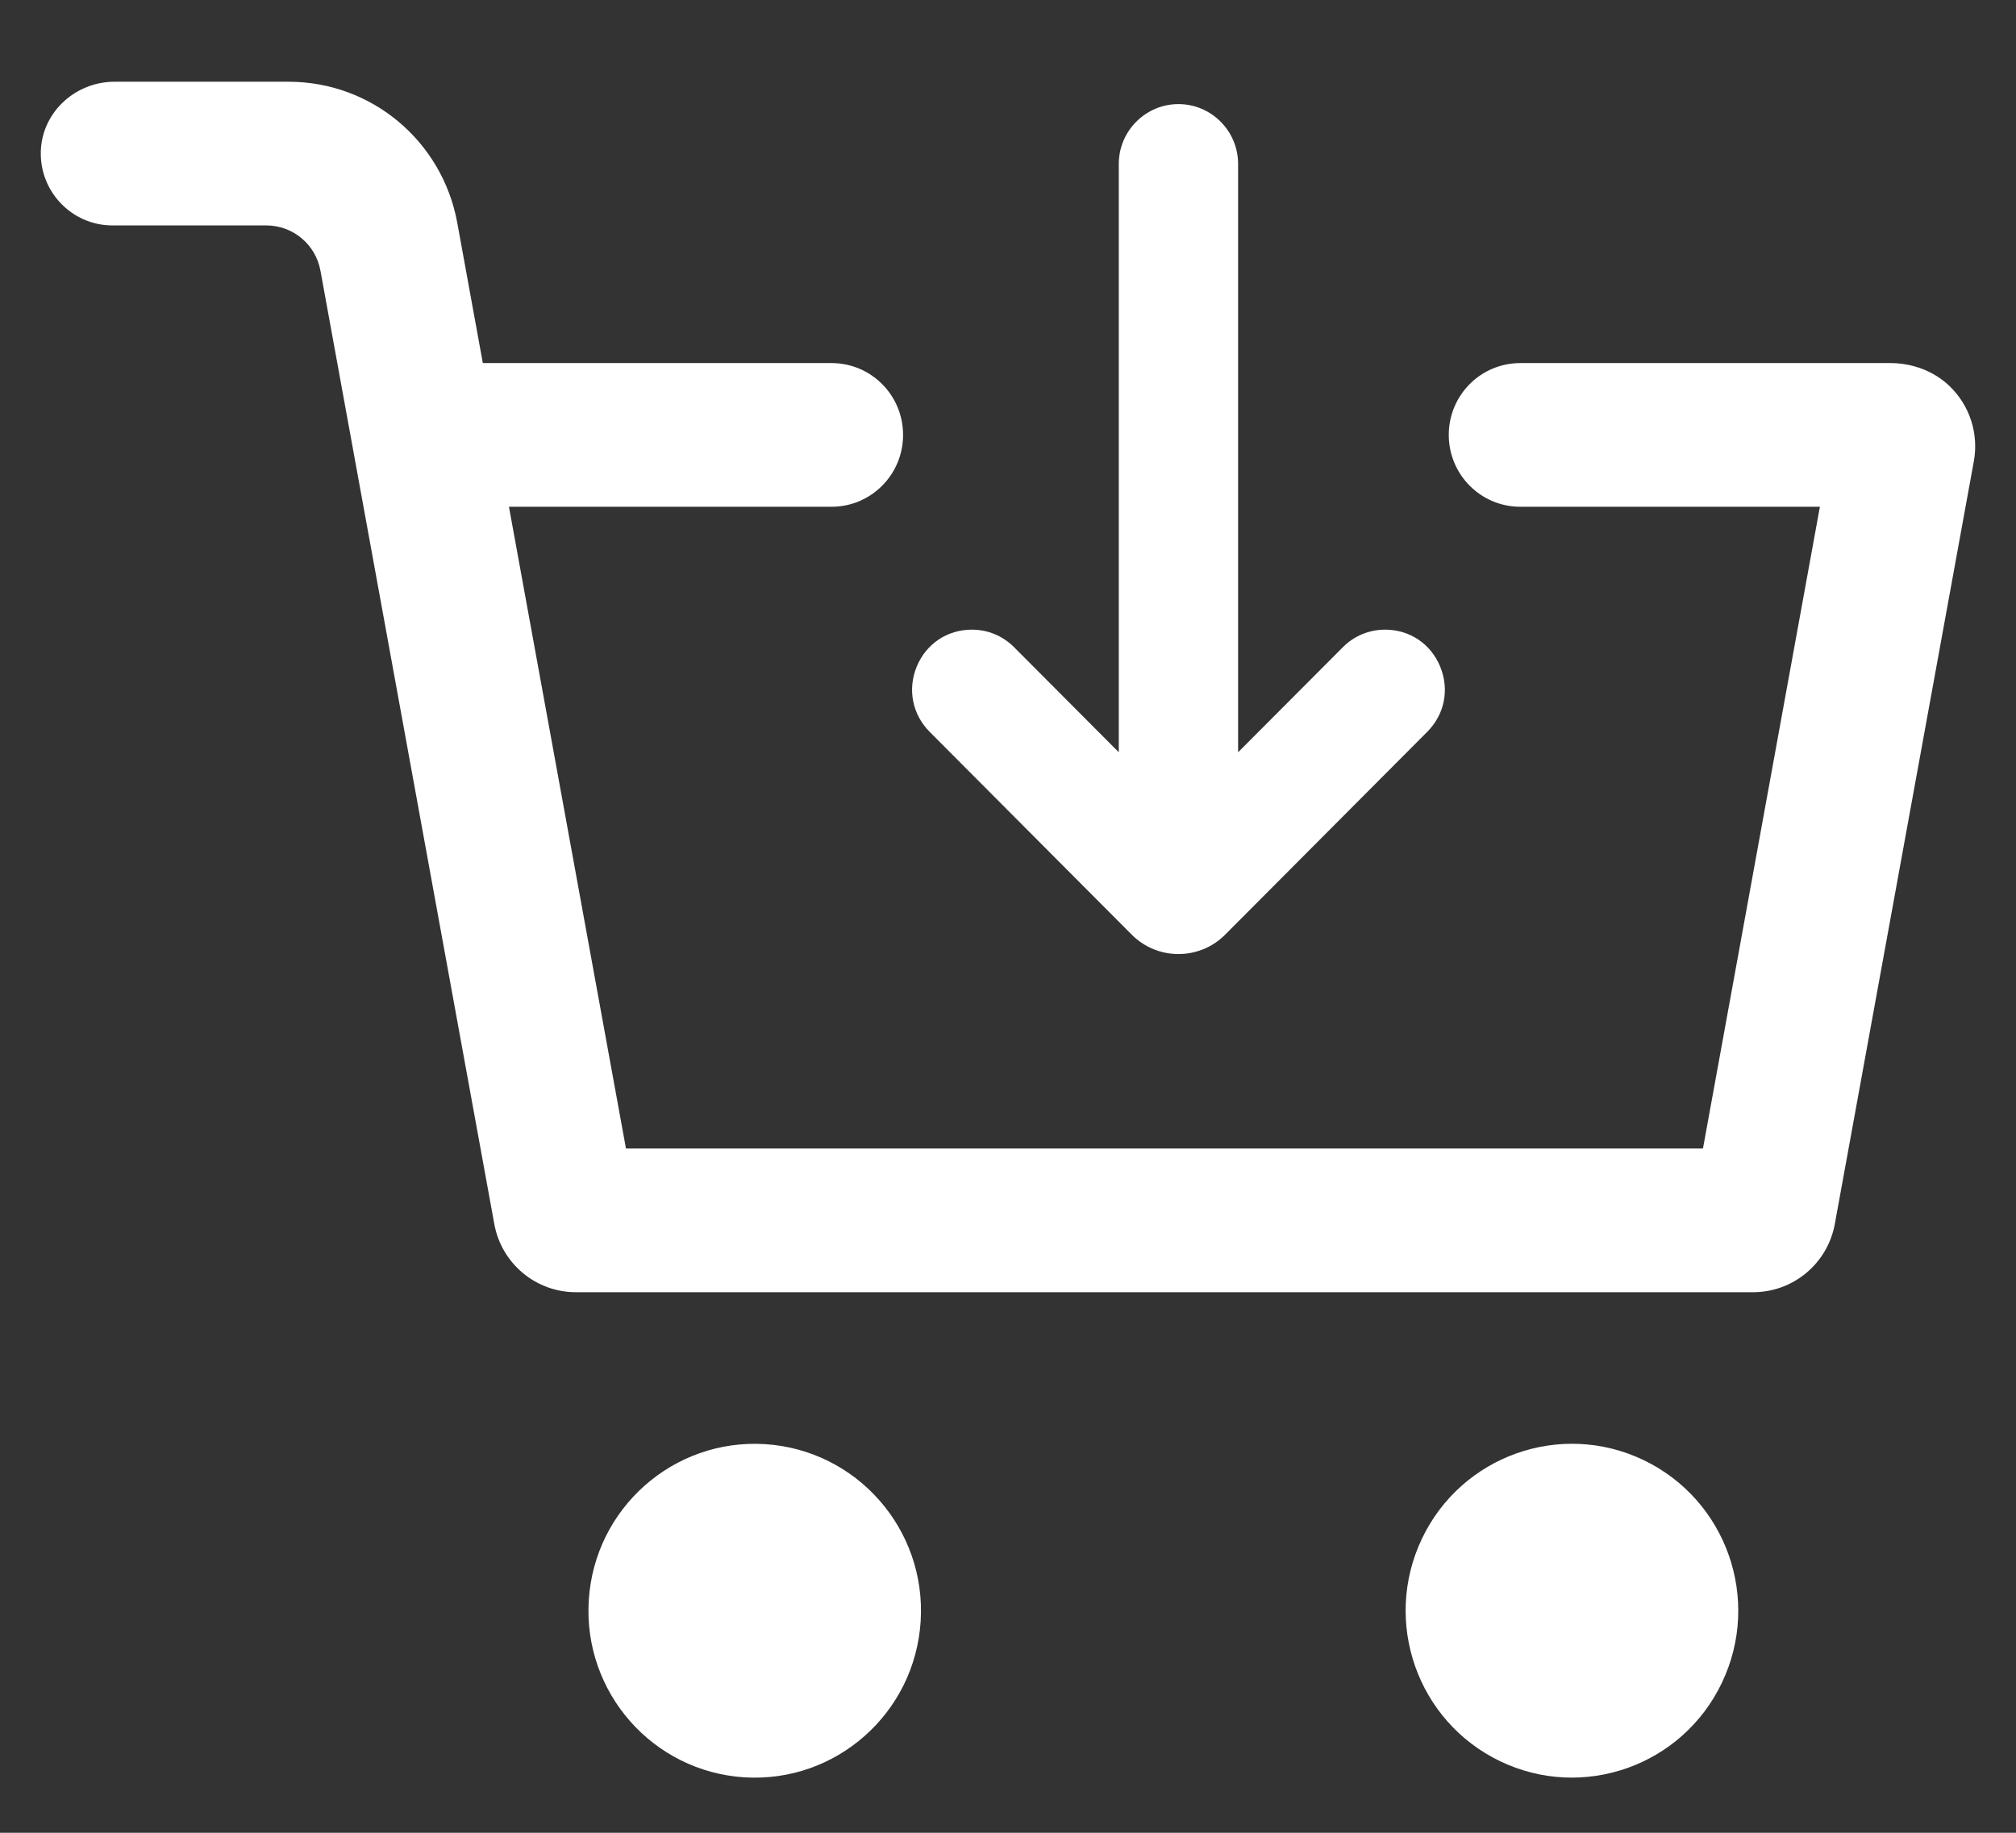 <svg width="22" height="20" viewBox="0 0 22 20" fill="none" xmlns="http://www.w3.org/2000/svg">
<rect x="0" y="0" width="22" height="20" fill="#333333" stroke="none"/>
<g clip-path="url(#clip0_747_4249)">
<path d="M21.279 4.217C21.106 4.049 20.869 3.962 20.628 3.962H16.591C16.159 3.962 15.81 4.312 15.81 4.746C15.81 5.179 16.159 5.53 16.591 5.53H19.86L18.584 12.533H6.831L5.554 5.53H9.074C9.506 5.53 9.855 5.179 9.855 4.746C9.855 4.312 9.506 3.962 9.074 3.962H5.269L4.99 2.431C4.827 1.539 4.054 0.892 3.151 0.892H1.249C0.829 0.892 0.467 1.215 0.446 1.636C0.424 2.086 0.783 2.46 1.227 2.46H2.906C3.196 2.46 3.445 2.667 3.497 2.954L5.394 13.356C5.472 13.788 5.847 14.101 6.284 14.101H19.132C19.569 14.101 19.944 13.788 20.023 13.356L21.54 5.033C21.594 4.735 21.498 4.431 21.279 4.217L21.279 4.217Z" fill="white"/>
<path d="M10.047 17.69C10.109 16.686 9.349 15.822 8.348 15.759C7.348 15.697 6.487 16.46 6.425 17.464C6.363 18.468 7.123 19.332 8.124 19.395C9.124 19.457 9.985 18.694 10.047 17.69Z" fill="white"/>
<path d="M18.791 18.362C19.224 17.454 18.841 16.367 17.936 15.933C17.032 15.5 15.949 15.884 15.517 16.791C15.085 17.699 15.467 18.786 16.372 19.22C17.276 19.653 18.359 19.269 18.791 18.362Z" fill="white"/>
<path d="M10.004 7.274C9.902 7.523 9.956 7.796 10.145 7.986L12.351 10.2C12.492 10.341 12.676 10.411 12.86 10.411C13.044 10.411 13.229 10.341 13.369 10.2L15.575 7.986C15.765 7.796 15.819 7.523 15.716 7.274C15.614 7.025 15.383 6.871 15.115 6.871C14.941 6.871 14.777 6.939 14.655 7.062L13.511 8.209V1.789C13.511 1.429 13.219 1.136 12.86 1.136C12.502 1.136 12.209 1.429 12.209 1.789V8.209L11.066 7.062C10.943 6.939 10.78 6.871 10.606 6.871C10.337 6.871 10.107 7.025 10.004 7.274Z" fill="white"/>
</g>
<defs>
<clipPath id="clip0_747_4249">
<rect width="21.108" height="18.506" fill="white" transform="translate(0.445 0.892)"/>
</clipPath>
</defs>
</svg>

